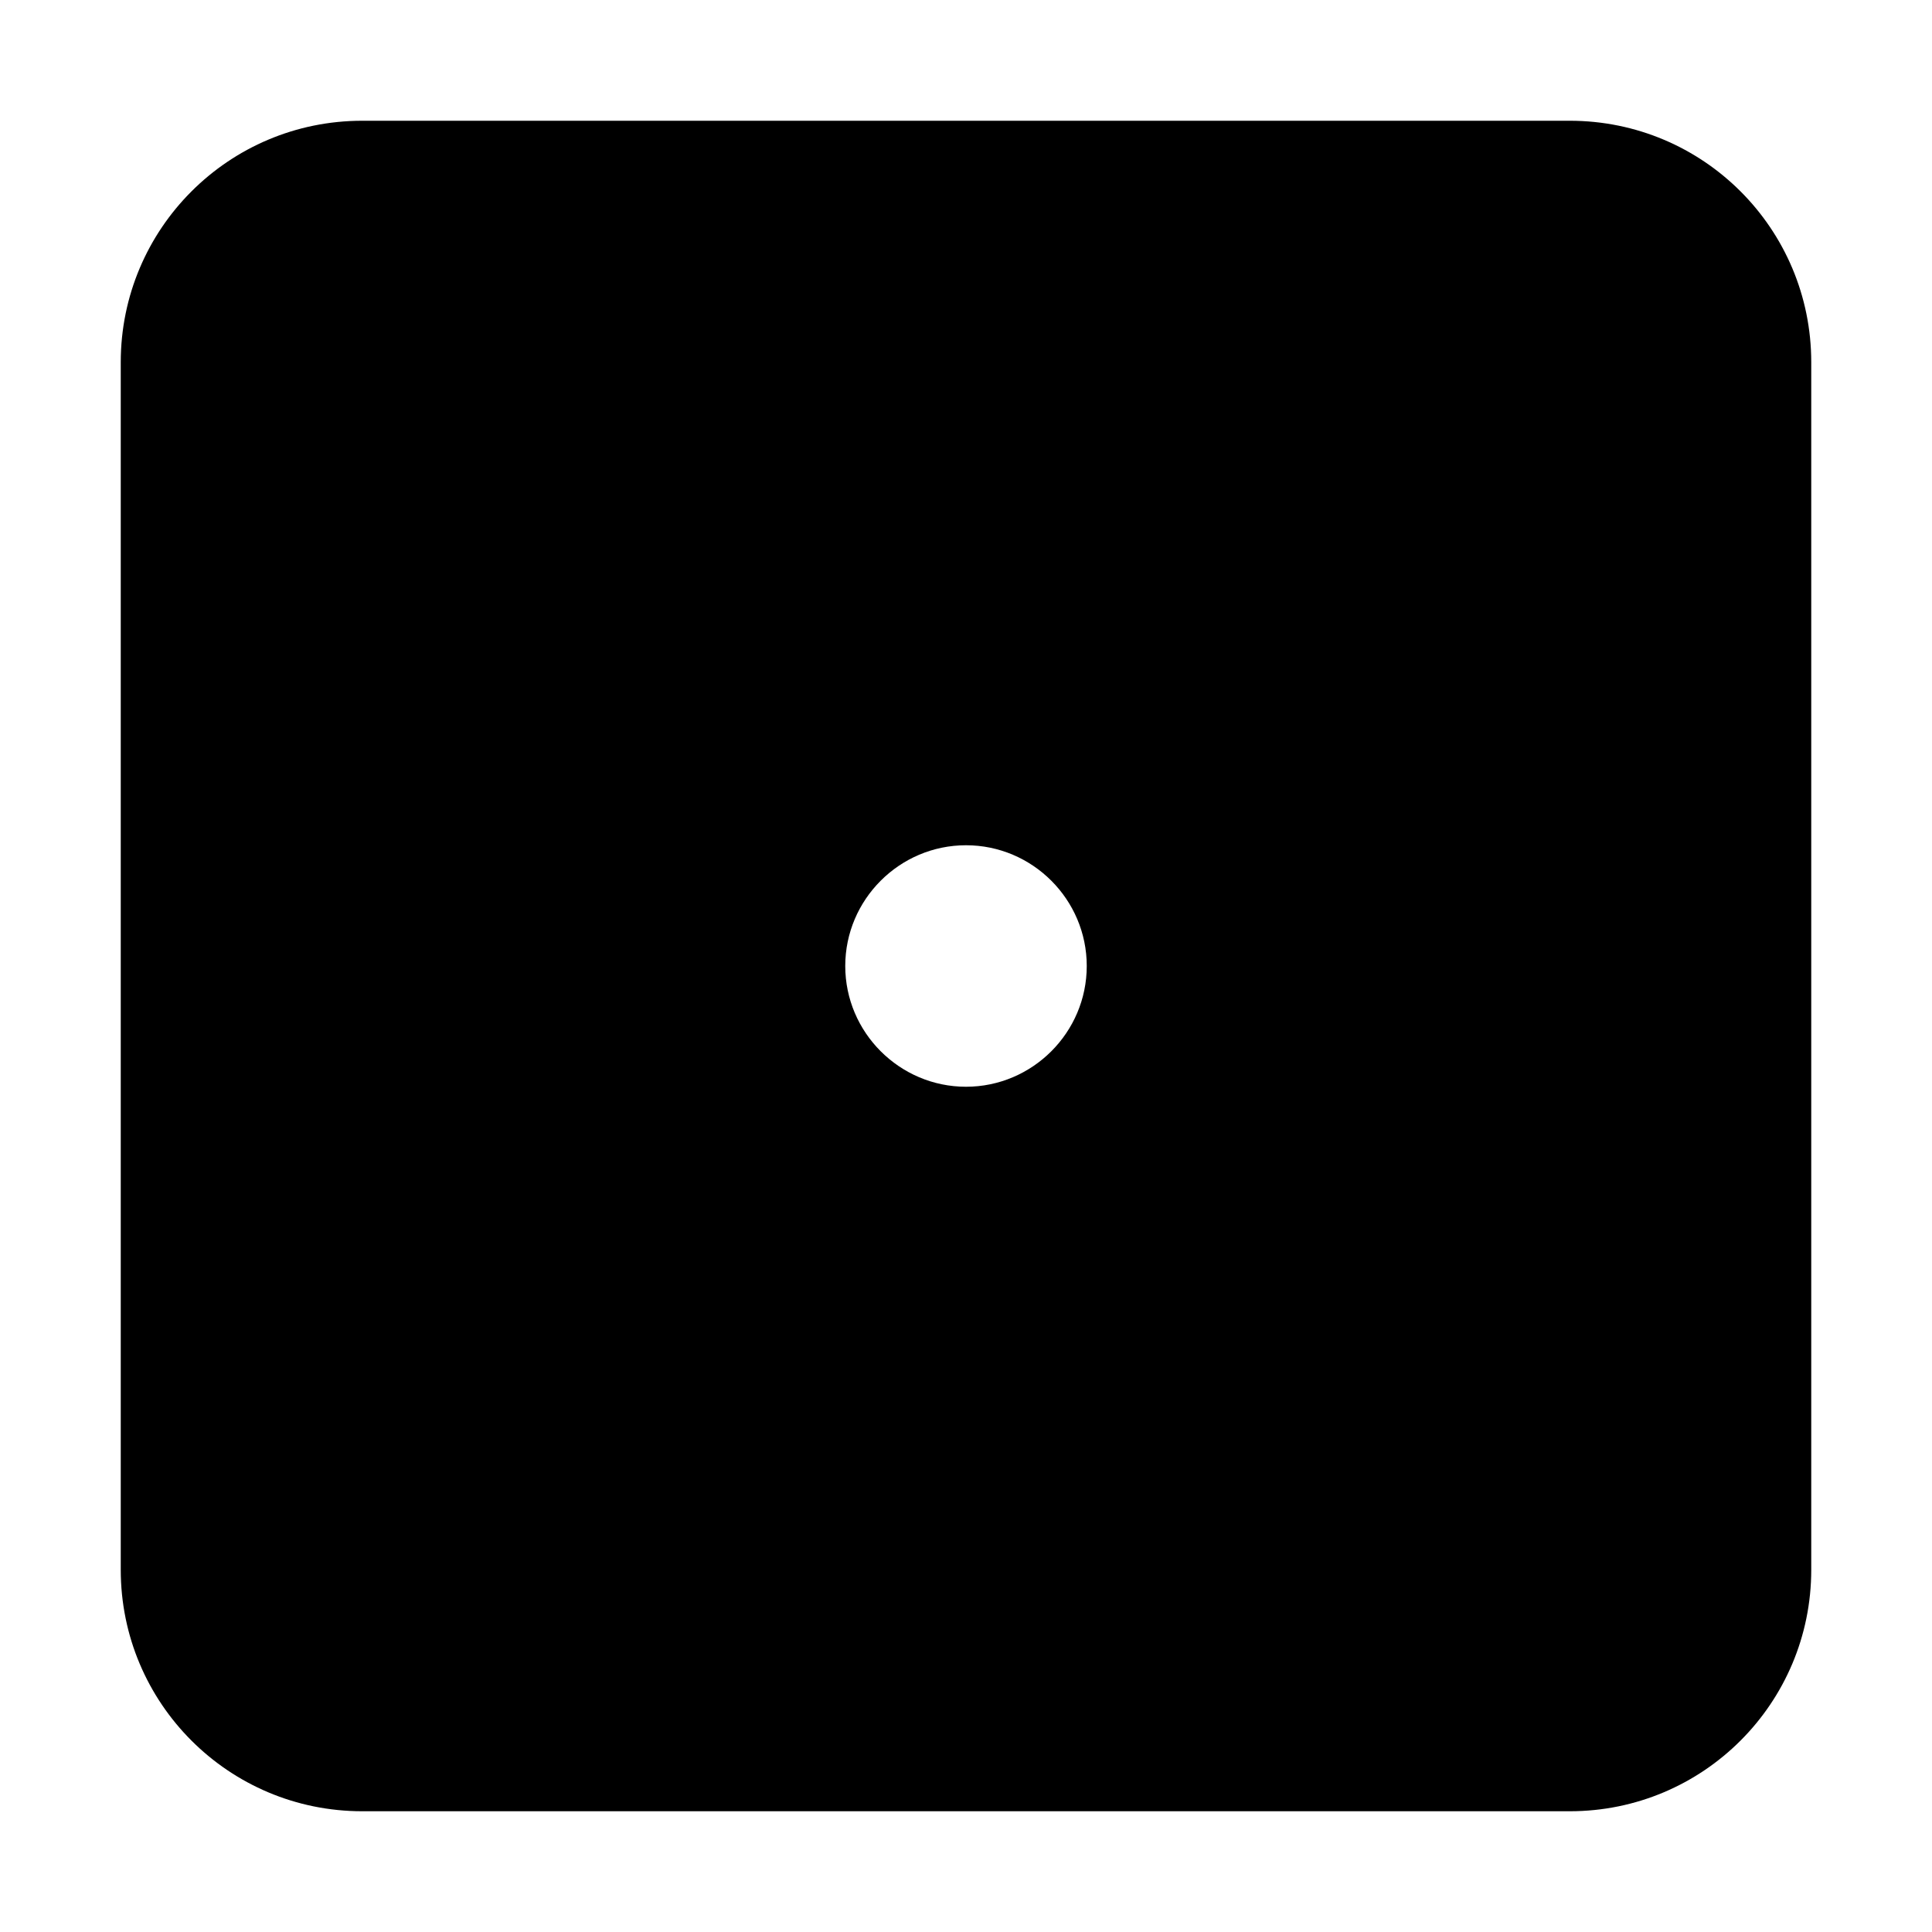 <svg xmlns="http://www.w3.org/2000/svg" viewBox="0 0 448 512" width="20" height="20"><path d="M384 32H64C28.62 32 0 60.62 0 96v320c0 35.38 28.62 64 64 64h320c35.38 0 64-28.62 64-64V96c0-35.38-28.6-64-64-64zM224 288c-17.6 0-32-14.4-32-32s14.38-32 32-32 32 14.38 32 32-14.4 32-32 32z"/></svg>
